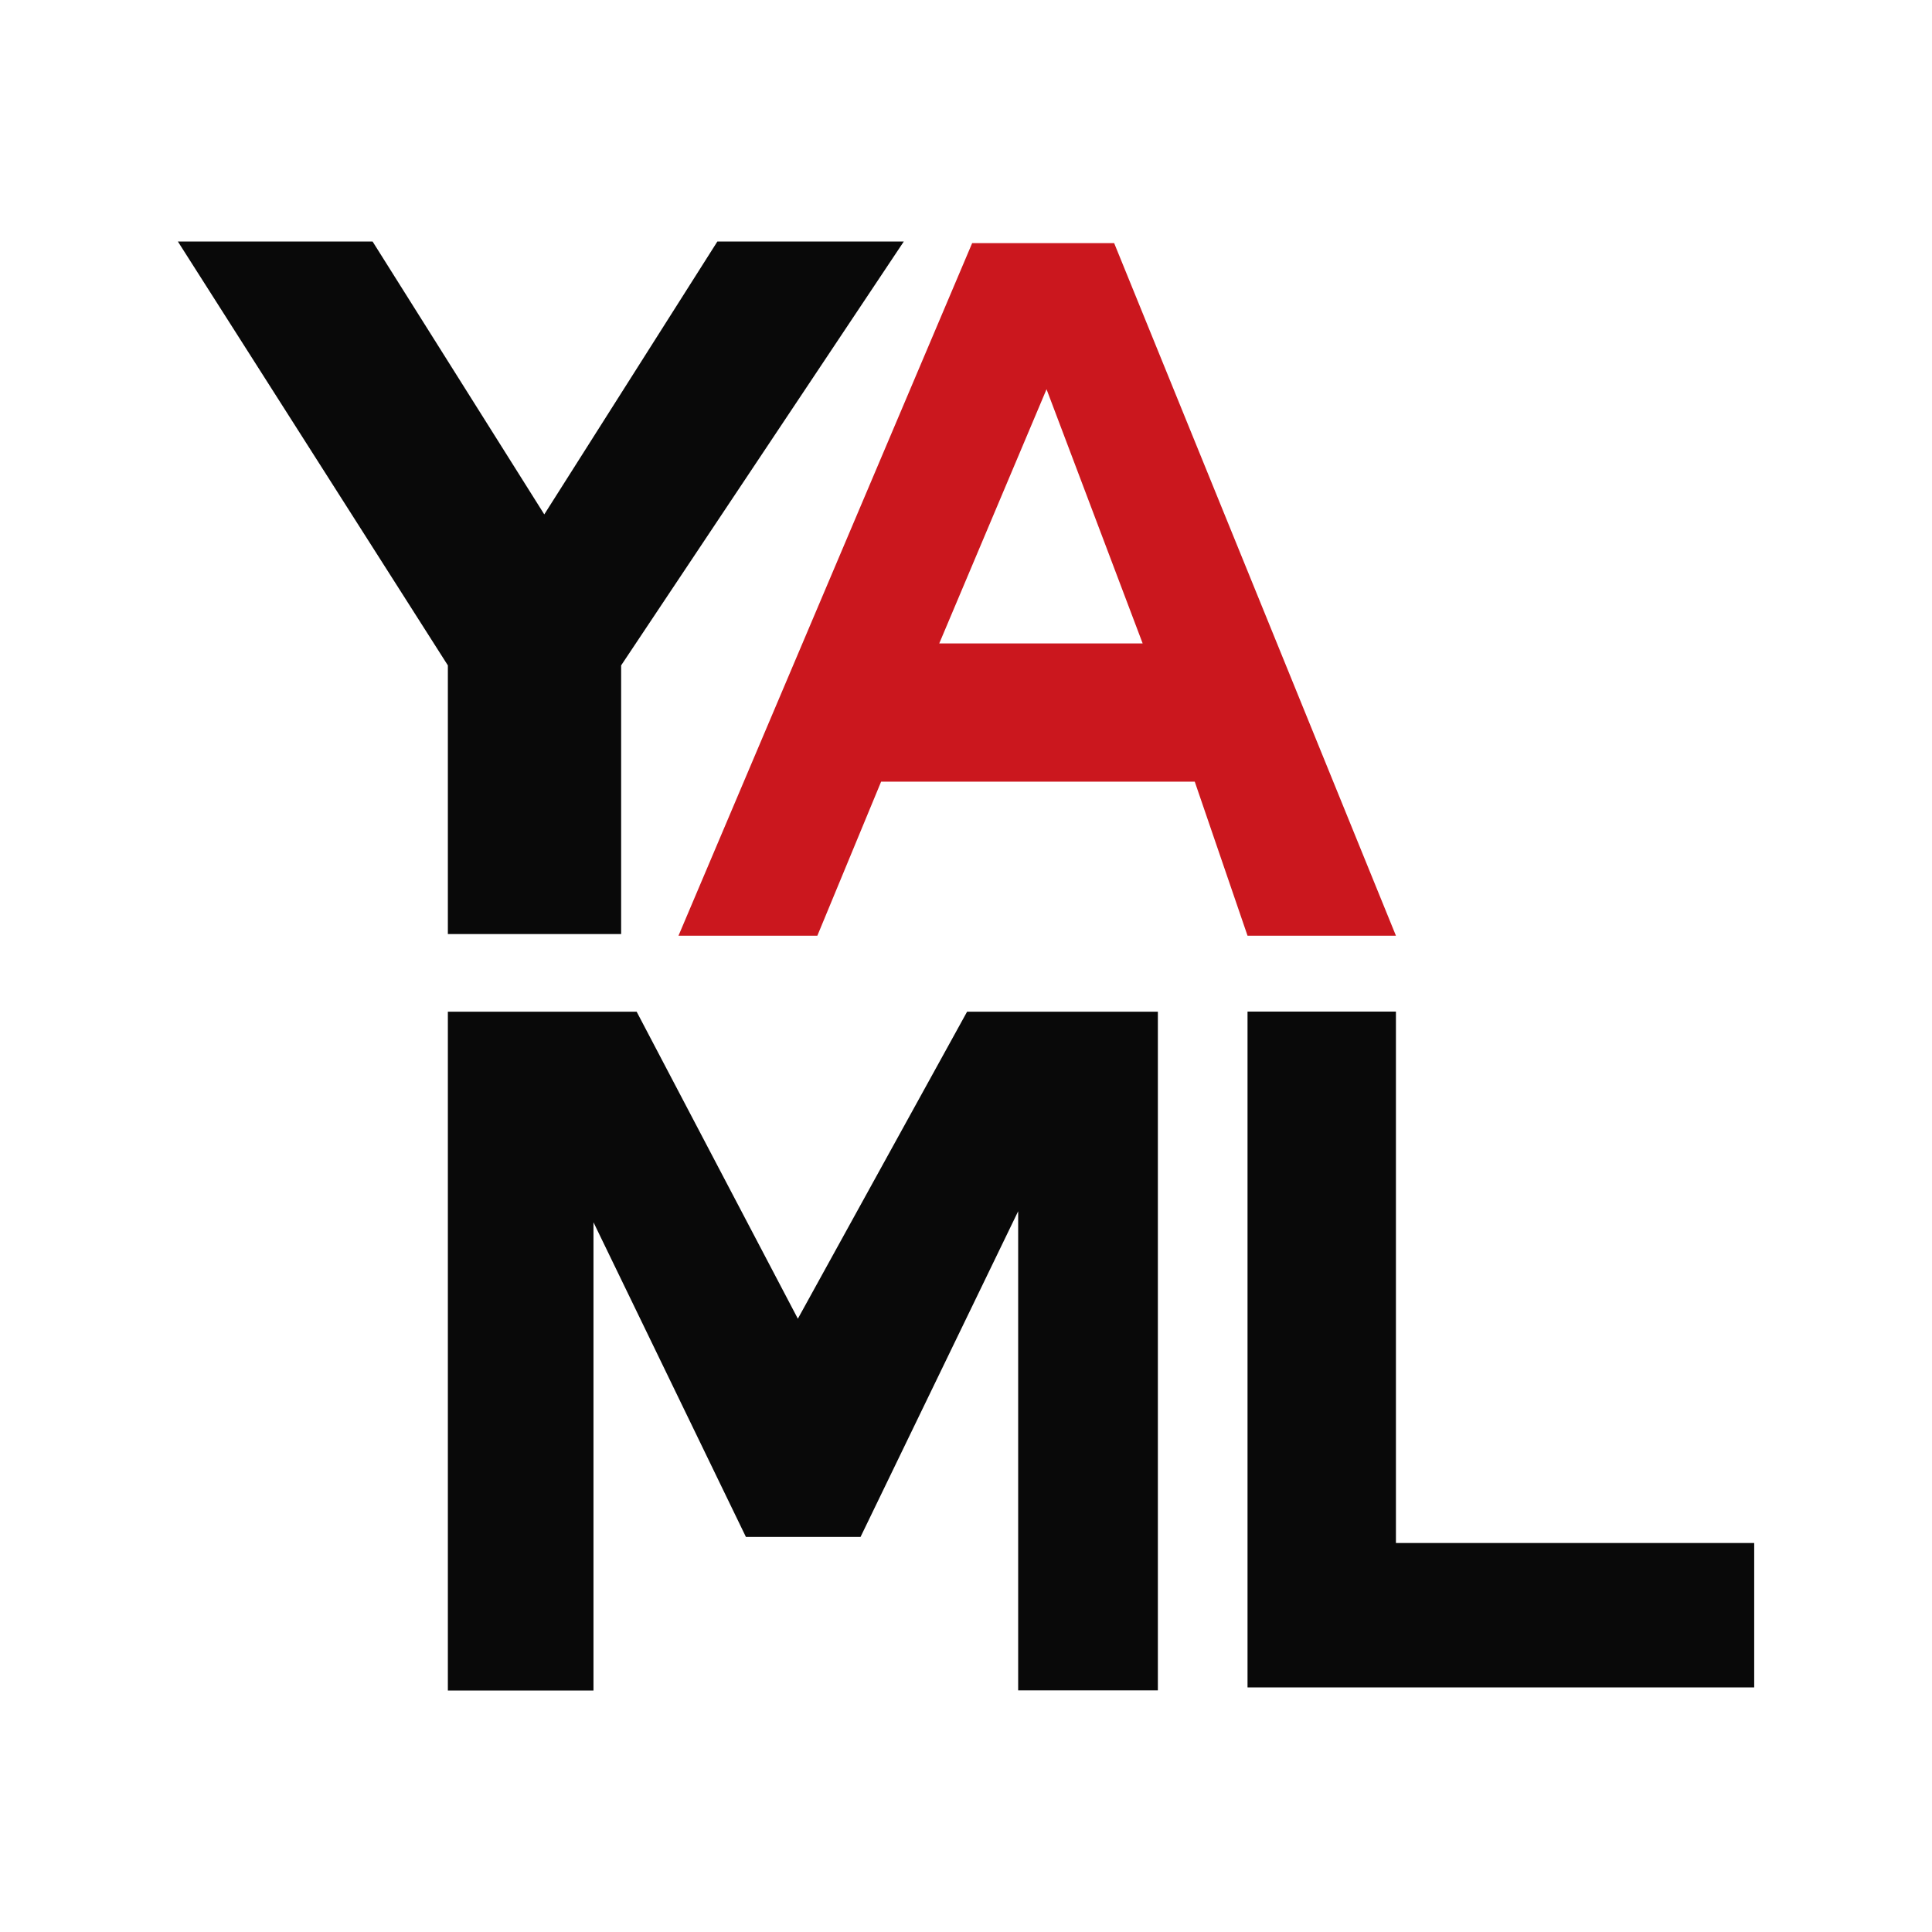 <svg width="32" height="32" viewBox="0 0 32 32" fill="none" xmlns="http://www.w3.org/2000/svg">
<path d="M14.97 4L10.288 11.021V15.471H7.418V11.021L2.946 4H6.171L9.015 8.52L11.882 4H14.97Z" fill="#090909"/>
<path d="M19.789 12.947H14.594L13.538 15.498H11.238L16.102 4.027H18.454L23.121 15.498H20.663L19.789 12.947H19.789ZM18.926 10.657L17.334 6.447L15.557 10.657H18.926Z" fill="#CB171E"/>
<path d="M7.418 16.757V28H9.83V20.245L12.355 25.457H14.253L16.864 20.062V27.998H19.178V16.757H16.018L13.215 21.842L10.545 16.757H7.418Z" fill="#090909"/>
<path d="M29.055 25.557H23.121V16.755H20.663V27.949H29.055V25.557V25.557Z" fill="#090909"/>
</svg>
